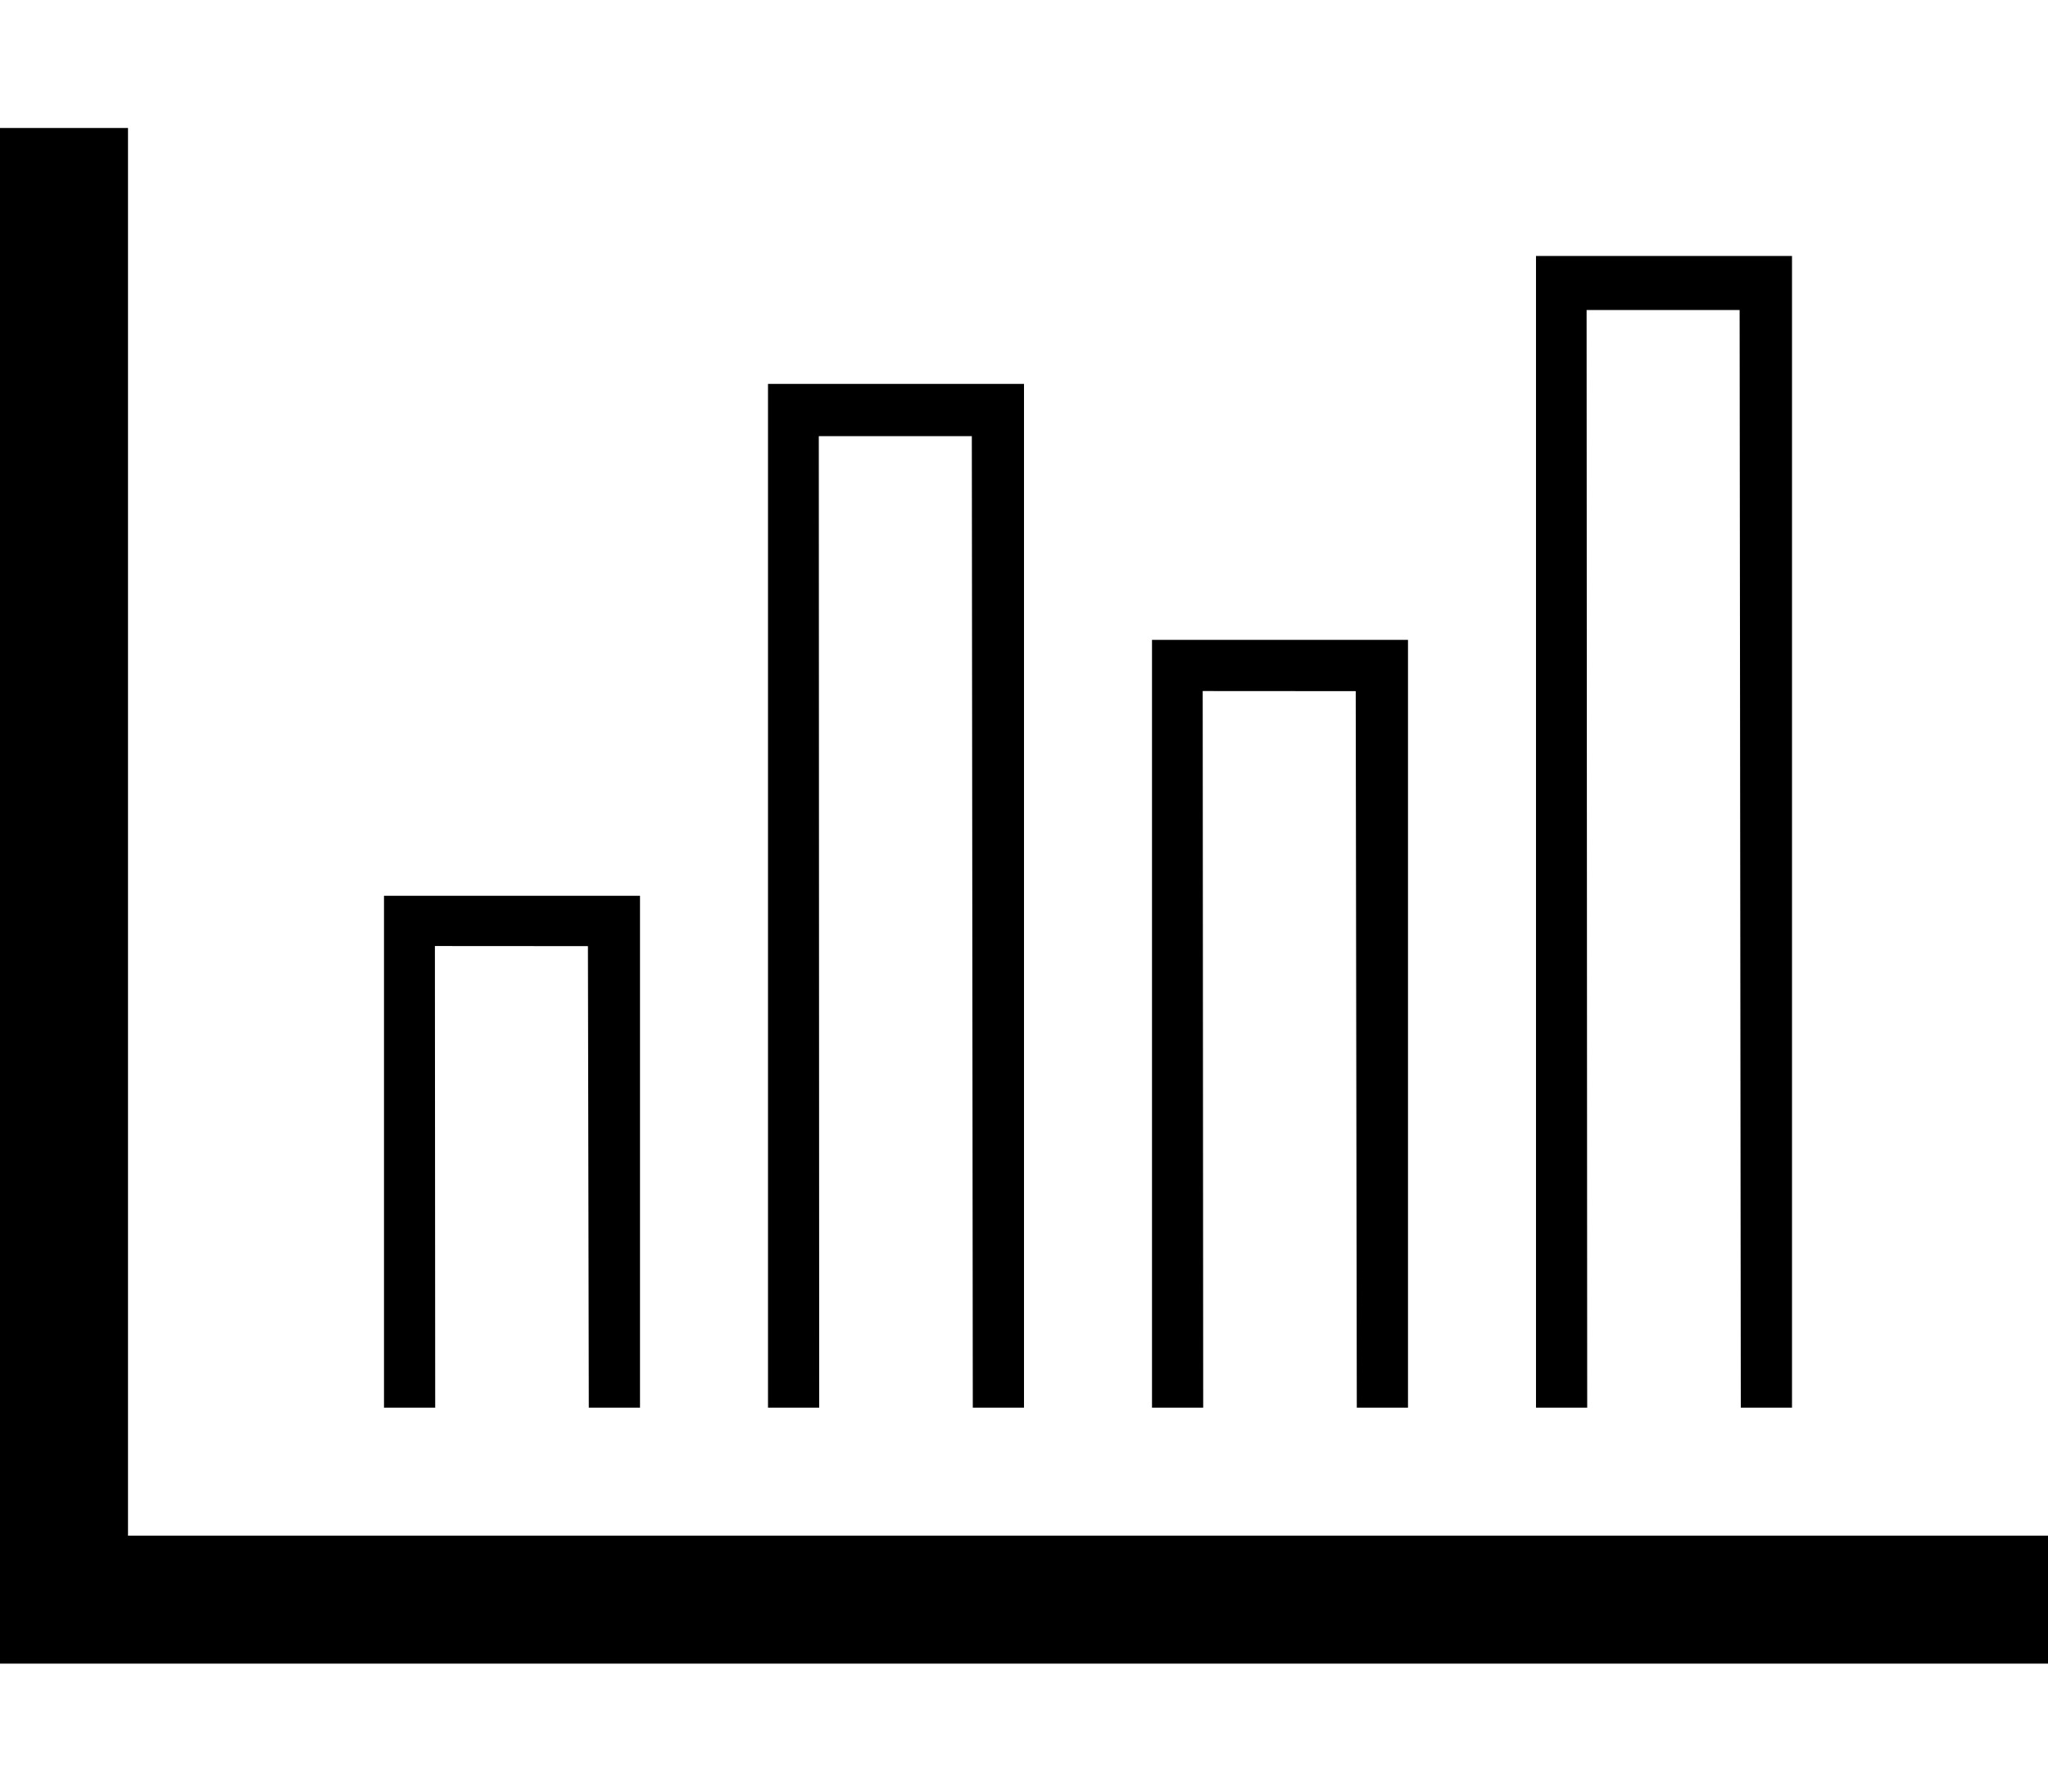 <?xml version="1.0" encoding="UTF-8" standalone="no"?>
<svg
   xmlns:dc="http://purl.org/dc/elements/1.1/"
   xmlns:cc="http://creativecommons.org/ns#"
   xmlns:rdf="http://www.w3.org/1999/02/22-rdf-syntax-ns#"
   xmlns:svg="http://www.w3.org/2000/svg"
   xmlns="http://www.w3.org/2000/svg"
   xmlns:sodipodi="http://sodipodi.sourceforge.net/DTD/sodipodi-0.dtd"
   xmlns:inkscape="http://www.inkscape.org/namespaces/inkscape"
   sodipodi:docname="bar_chart_Empty.svg"
   id="svg6"
   viewBox="0 0 2048 1792"
   version="1.1"
   inkscape:version="0.92.4 5da689c313, 2019-01-14">
  <defs
     id="defs10" />
  <sodipodi:namedview
     pagecolor="#ffffff"
     bordercolor="#666666"
     borderopacity="1"
     objecttolerance="10"
     gridtolerance="10"
     guidetolerance="10"
     inkscape:pageopacity="0"
     inkscape:pageshadow="2"
     inkscape:window-width="1280"
     inkscape:window-height="722"
     id="namedview8"
     showgrid="false"
     showguides="false"
     inkscape:guide-bbox="true"
     inkscape:zoom="0.37249375"
     inkscape:cx="881.06672"
     inkscape:cy="1217.0837"
     inkscape:window-x="0"
     inkscape:window-y="24"
     inkscape:window-maximized="1"
     inkscape:current-layer="svg6">
    <inkscape:grid
       id="grid14"
       type="xygrid" />
    <sodipodi:guide
       inkscape:locked="false"
       id="guide16"
       orientation="1,0"
       position="434.907,332.891" />
    <sodipodi:guide
       inkscape:locked="false"
       id="guide18"
       orientation="1,0"
       position="587.929,311.415" />
    <sodipodi:guide
       position="818.806,877.867"
       orientation="1,0"
       id="guide3759"
       inkscape:locked="false" />
    <sodipodi:guide
       position="971.828,550.345"
       orientation="1,0"
       id="guide3761"
       inkscape:locked="false" />
    <sodipodi:guide
       position="1202.705,590.614"
       orientation="1,0"
       id="guide3763"
       inkscape:locked="false" />
    <sodipodi:guide
       position="1355.727,652.36"
       orientation="1,0"
       id="guide3765"
       inkscape:locked="false" />
    <sodipodi:guide
       position="1586.604,754.375"
       orientation="1,0"
       id="guide3767"
       inkscape:locked="false" />
    <sodipodi:guide
       position="1739.627,802.698"
       orientation="1,0"
       id="guide3769"
       inkscape:locked="false" />
    <sodipodi:guide
       position="-308.73,845.652"
       orientation="0,1"
       id="guide3771"
       inkscape:locked="false" />
    <sodipodi:guide
       position="1060.42,1355.727"
       orientation="0,1"
       id="guide3773"
       inkscape:locked="false" />
    <sodipodi:guide
       position="534.237,1100.69"
       orientation="0,1"
       id="guide3775"
       inkscape:locked="false" />
    <sodipodi:guide
       position="1202.705,1481.904"
       orientation="0,1"
       id="guide3777"
       inkscape:locked="false" />
  </sodipodi:namedview>
  <g
     transform="matrix(1 0 0 -1 0 1536)"
     id="g4">
    <path
       id="path2"
       d="M 640,640 V 537.601 435.201 332.801 230.4 128 h -51.2 l -0.871,461.652 -153.023,0.101 L 435.202,128 H 384 V 230.399 332.799 435.199 537.6 640 h 51.2 51.2 51.199 51.2 H 640 v 0 0 0 0 0 m 384,512 V 947.2 742.399 537.6 332.801 128 h -51.2 l -0.972,971.727 -153.023,0 L 819.202,128 H 768 V 332.8 537.601 742.4 947.199 1152 h 51.2 51.2 51.199 51.2 H 1024 v 0 0 0 0 0 M 2048,0 V -25.6 -51.2 -76.799 -102.4 -128 H 1638.4 1228.801 819.201 409.601 0 V 179.2 486.401 793.6 1100.8 1408 H 25.6 51.2 76.799 102.4 128 V 1126.4 844.799 563.2 281.6 0 H 512 895.999 1279.999 1663.999 2048 V 0 0 0 0 0 M 1408,896 V 742.401 588.8 435.2 281.599 128 h -51.2 l -1.073,716.69 -153.023,0.101 L 1203.201,128 H 1152 V 281.599 435.2 588.8 742.401 896 h 51.2 51.2 51.199 51.2 H 1408 v 0 0 0 0 0 m 384,384 V 1049.6 819.199 588.8 358.4 128 h -51.2 l -1.174,1097.904 -153.023,0 L 1587.201,128 H 1536 V 358.4 588.801 819.2 1049.6 1280 h 51.2 51.2 51.199 51.2 H 1792 v 0 0 0 0 0"
       inkscape:connector-curvature="0"
       style="fill:currentColor"
       sodipodi:nodetypes="cccccccccccccccccccccccccccccccccccccccccccccccccccccccccccccccccccccccccccccccccccccccccccccccccccccccccccccccccccccccccccccccccccccccccccc" />
  </g>
</svg>
